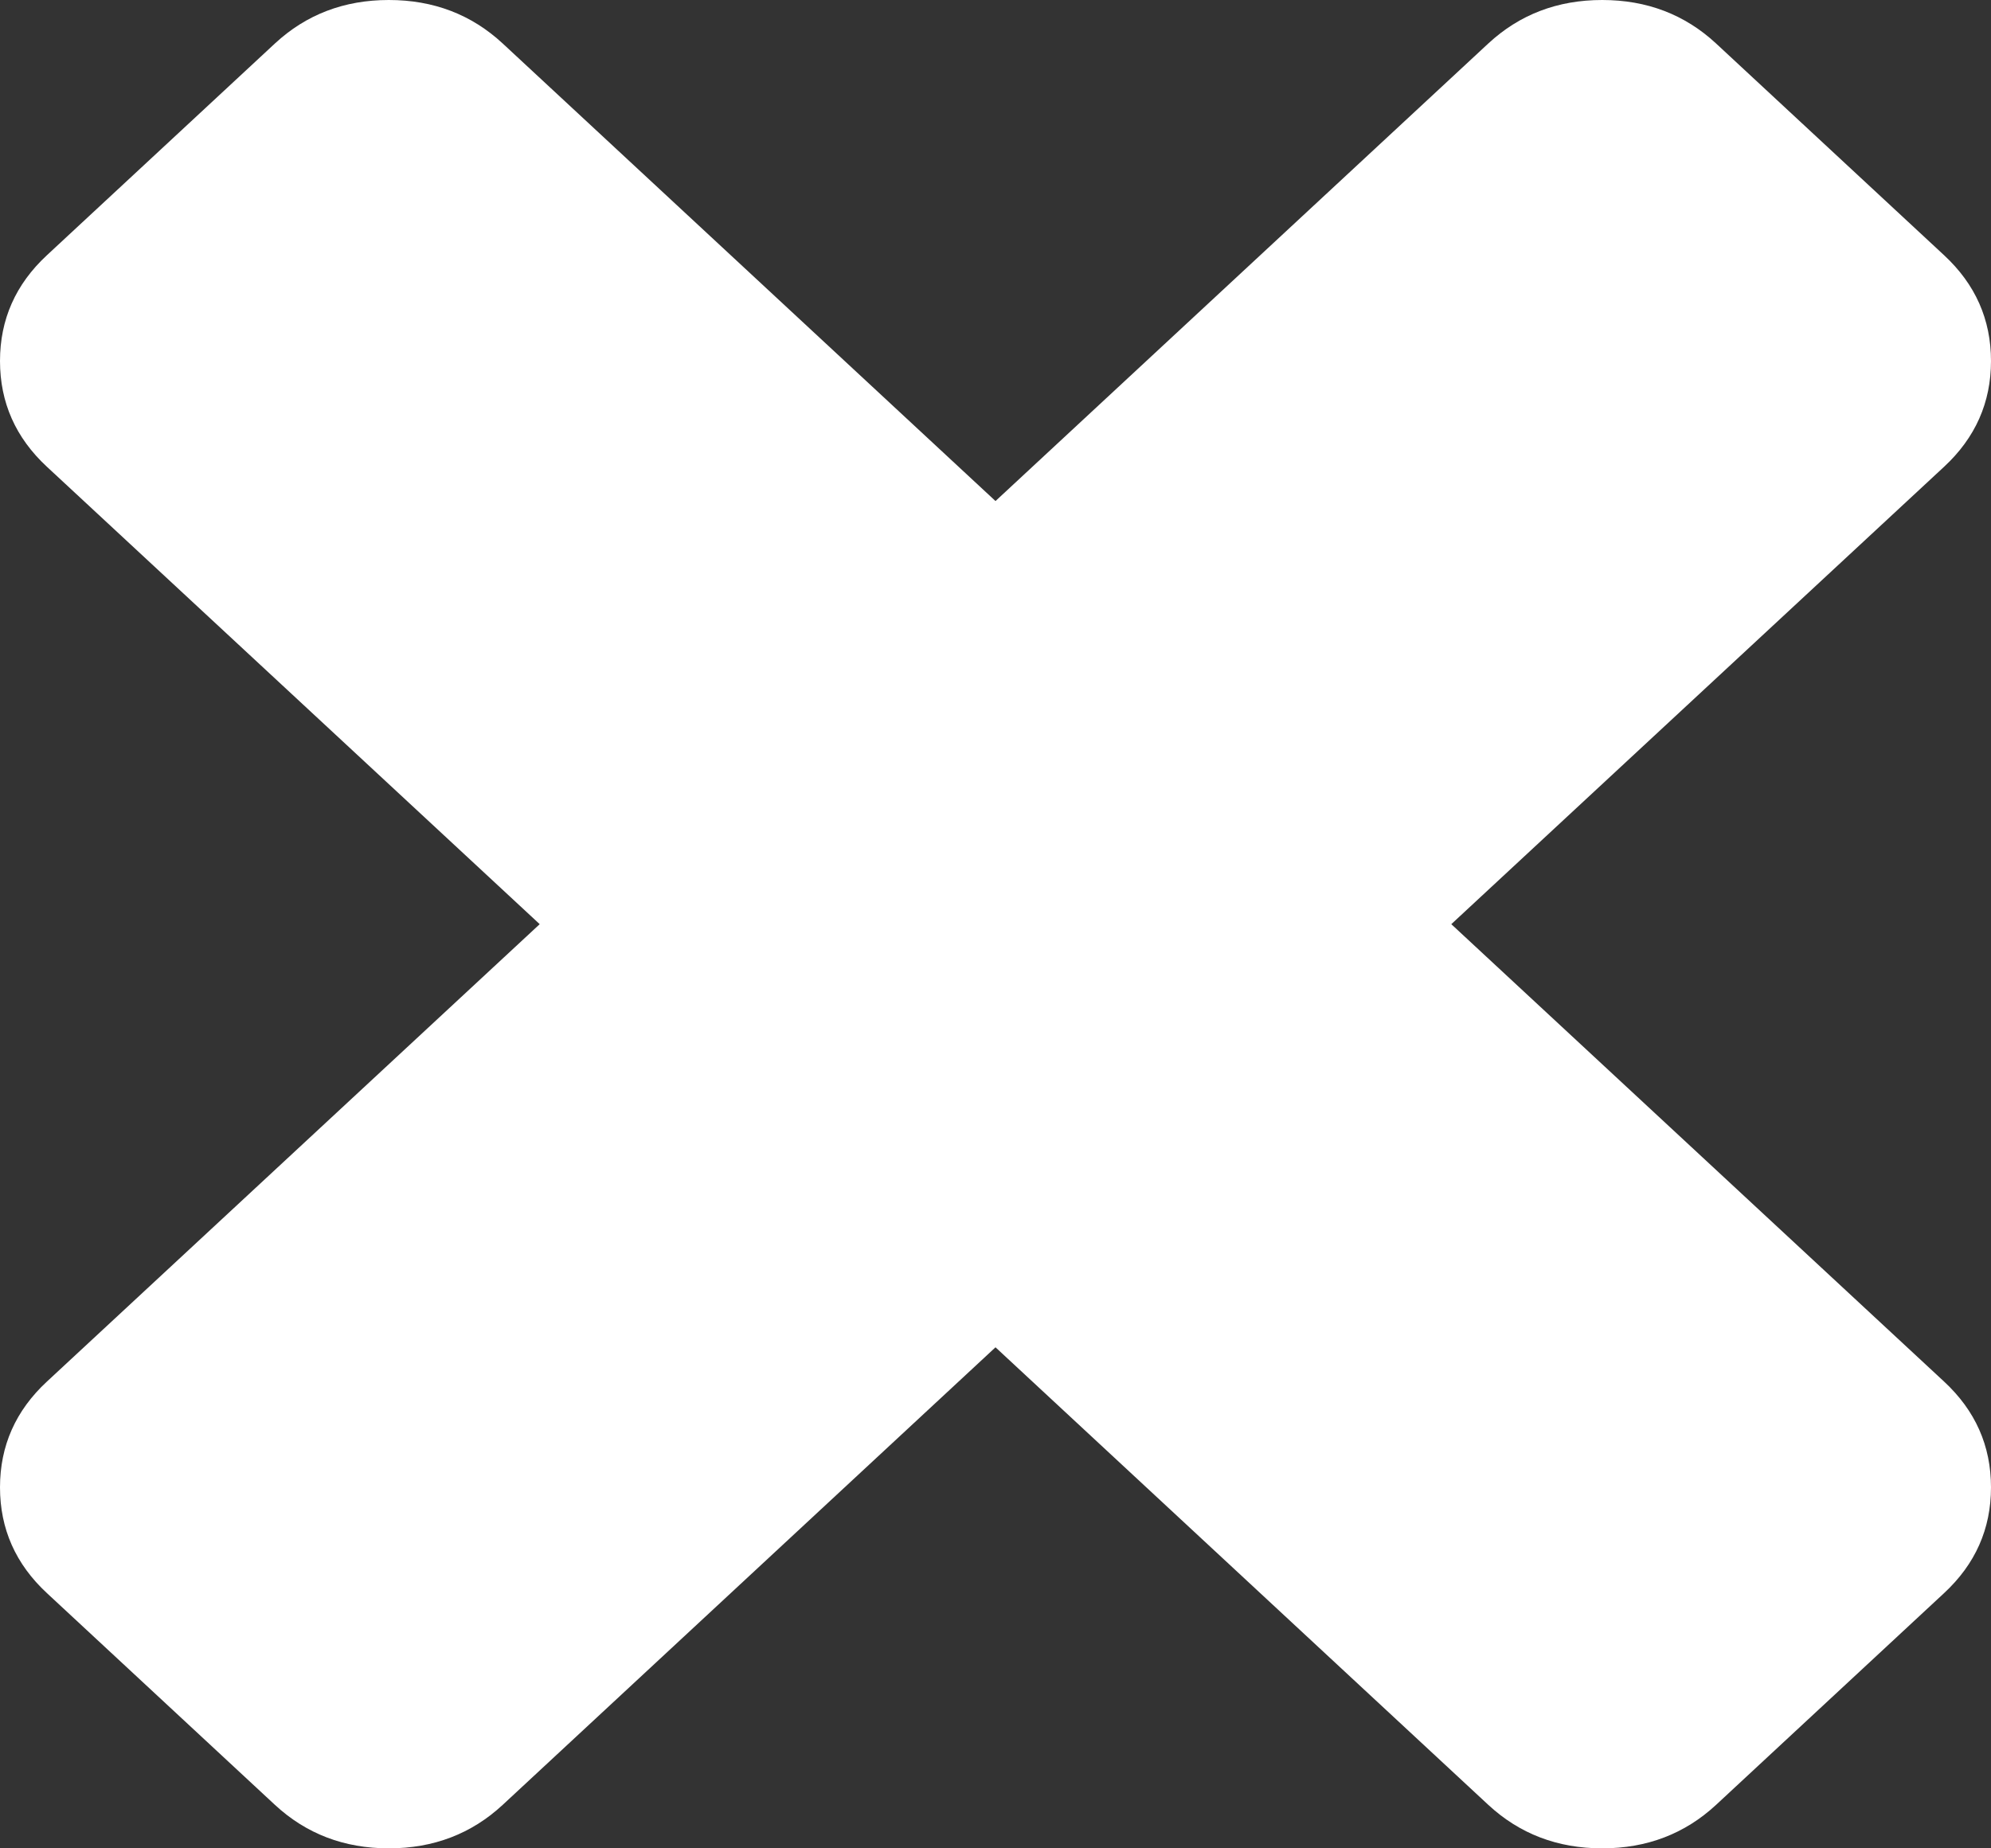 ﻿<?xml version="1.0" encoding="utf-8"?>
<svg version="1.1" xmlns:xlink="http://www.w3.org/1999/xlink" width="14px" height="13px" xmlns="http://www.w3.org/2000/svg">
  <rect width="100%" height="100%" fill="#333333" stroke="none"/>
  <g transform="matrix(1 0 0 1 -960 -699 )">
    <path d="M 13.67 9.717  C 13.89 9.921  14 10.169  14 10.461  C 14 10.753  13.89 11.001  13.67 11.205  L 12.067 12.694  C 11.847 12.898  11.58 13  11.266 13  C 10.952 13  10.685 12.898  10.465 12.694  L 7 9.476  L 3.535 12.694  C 3.315 12.898  3.048 13  2.734 13  C 2.42 13  2.153 12.898  1.933 12.694  L 0.33 11.205  C 0.11 11.001  0 10.753  0 10.461  C 0 10.169  0.11 9.921  0.33 9.717  L 3.795 6.5  L 0.33 3.283  C 0.11 3.079  0 2.831  0 2.539  C 0 2.247  0.11 1.999  0.33 1.795  L 1.933 0.306  C 2.153 0.102  2.42 0  2.734 0  C 3.048 0  3.315 0.102  3.535 0.306  L 7 3.524  L 10.465 0.306  C 10.685 0.102  10.952 0  11.266 0  C 11.58 0  11.847 0.102  12.067 0.306  L 13.67 1.795  C 13.89 1.999  14 2.247  14 2.539  C 14 2.831  13.89 3.079  13.67 3.283  L 10.205 6.5  L 13.67 9.717  Z " fill-rule="nonzero" fill="#ffffff" stroke="none" transform="matrix(1 0 0 1 960 699 )" />
  </g>
</svg>